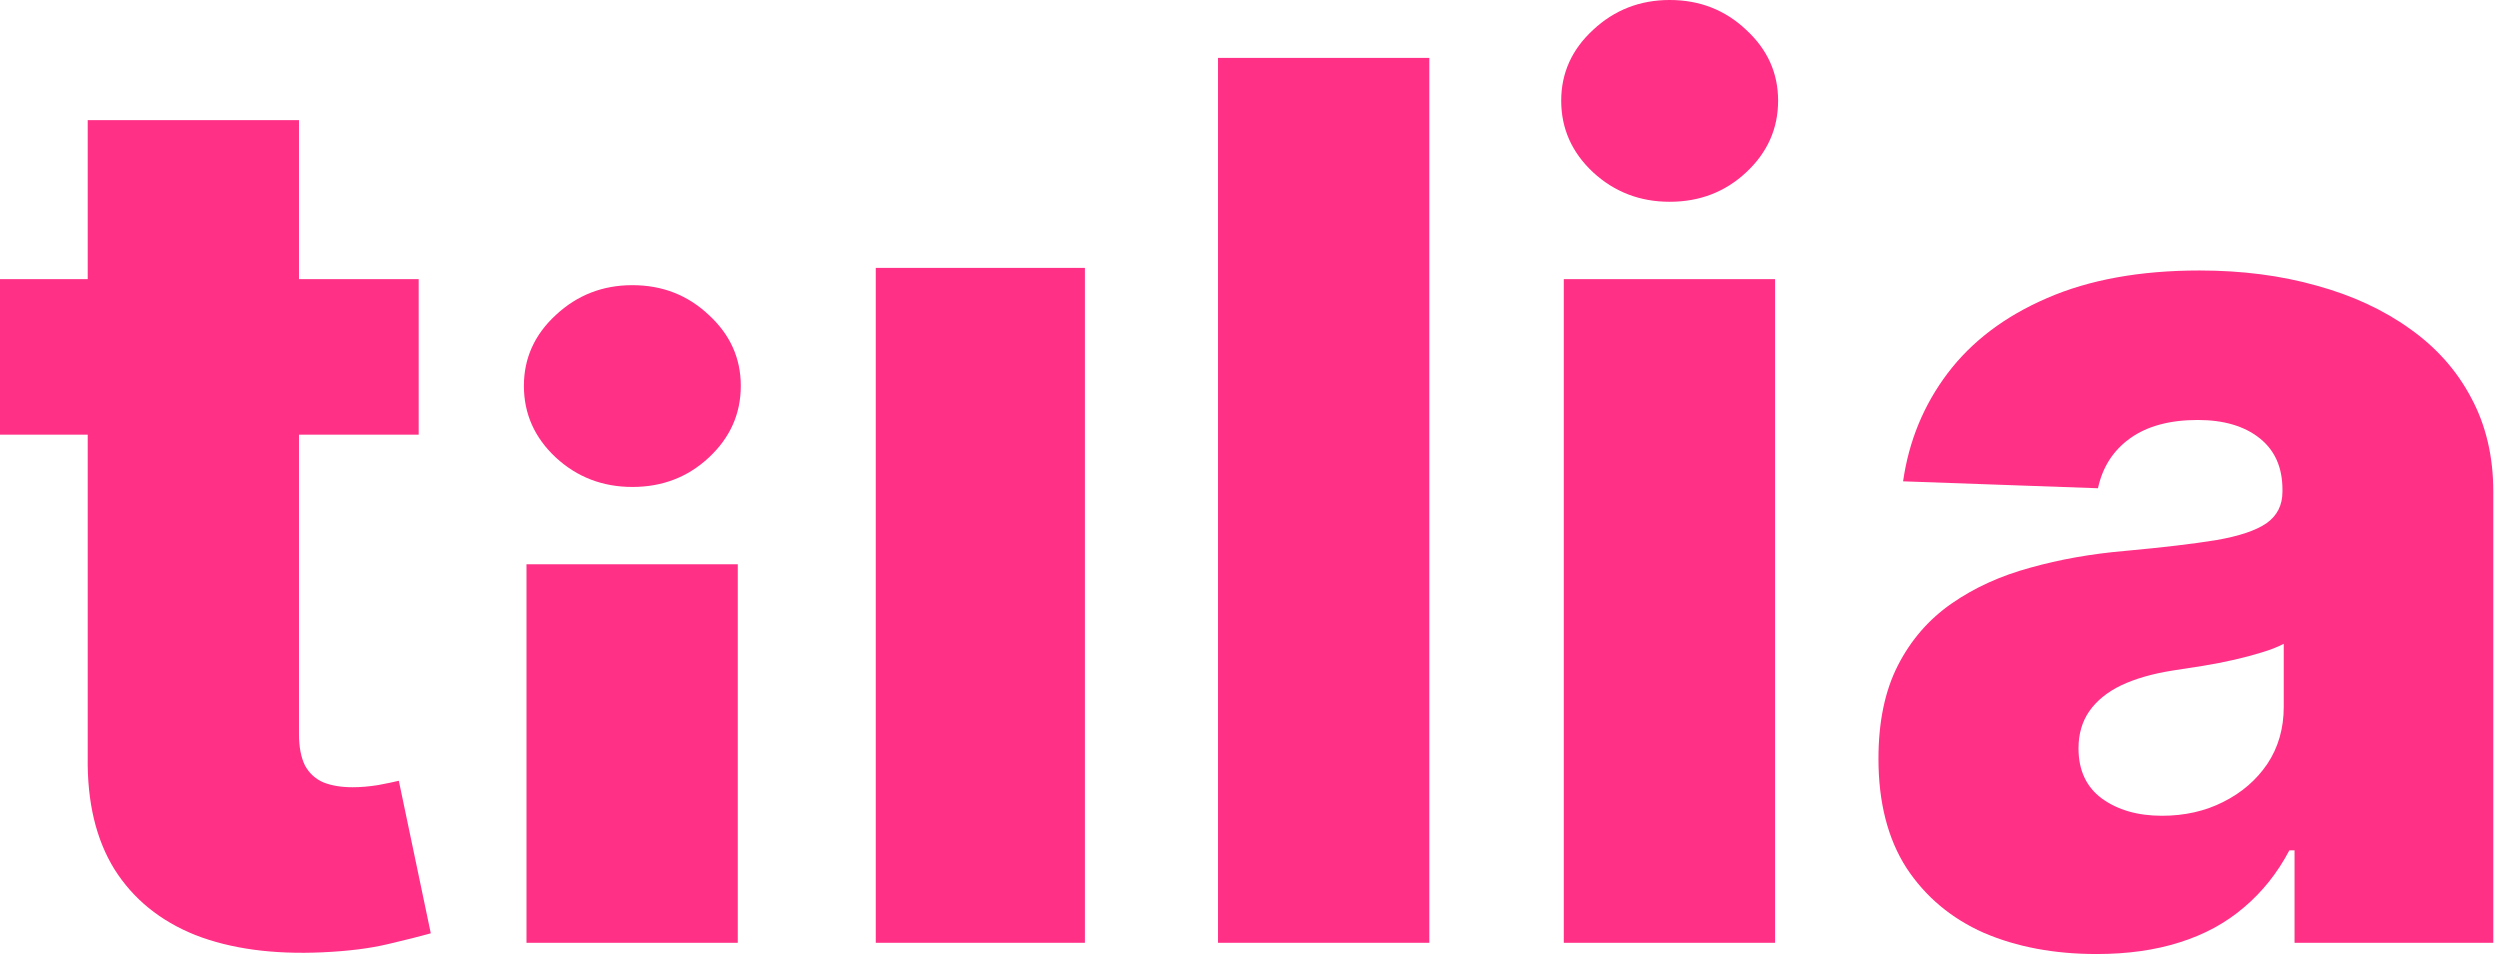 <svg width="263" height="101" viewBox="0 0 263 101" fill="none" xmlns="http://www.w3.org/2000/svg">
<path d="M220.568 100.364C216.114 100.364 212.159 99.621 208.705 98.136C205.28 96.621 202.568 94.349 200.568 91.318C198.598 88.258 197.614 84.424 197.614 79.818C197.614 75.939 198.295 72.667 199.659 70C201.023 67.333 202.902 65.167 205.295 63.5C207.689 61.833 210.447 60.576 213.568 59.727C216.689 58.849 220.023 58.258 223.568 57.955C227.538 57.591 230.735 57.212 233.159 56.818C235.583 56.394 237.341 55.803 238.432 55.045C239.553 54.258 240.114 53.151 240.114 51.727V51.5C240.114 49.167 239.311 47.364 237.705 46.091C236.098 44.818 233.932 44.182 231.205 44.182C228.265 44.182 225.902 44.818 224.114 46.091C222.326 47.364 221.189 49.121 220.705 51.364L200.205 50.636C200.811 46.394 202.371 42.606 204.886 39.273C207.432 35.909 210.917 33.273 215.341 31.364C219.795 29.424 225.144 28.455 231.386 28.455C235.841 28.455 239.947 28.985 243.705 30.046C247.462 31.076 250.735 32.591 253.523 34.591C256.311 36.561 258.462 38.985 259.977 41.864C261.523 44.742 262.295 48.03 262.295 51.727V99.182H241.386V89.455H240.841C239.598 91.818 238.008 93.818 236.068 95.455C234.159 97.091 231.902 98.318 229.295 99.136C226.72 99.955 223.811 100.364 220.568 100.364ZM227.432 85.818C229.826 85.818 231.977 85.333 233.886 84.364C235.826 83.394 237.371 82.061 238.523 80.364C239.674 78.636 240.25 76.636 240.25 74.364V67.727C239.614 68.061 238.841 68.364 237.932 68.636C237.053 68.909 236.083 69.167 235.023 69.409C233.962 69.651 232.871 69.864 231.75 70.046C230.629 70.227 229.553 70.394 228.523 70.546C226.432 70.879 224.644 71.394 223.159 72.091C221.705 72.788 220.583 73.697 219.795 74.818C219.038 75.909 218.659 77.212 218.659 78.727C218.659 81.03 219.477 82.788 221.114 84C222.78 85.212 224.886 85.818 227.432 85.818Z" fill="#FF3086"/>
<path d="M164.511 99.182V29.364H186.739V99.182H164.511ZM175.648 21.227C172.527 21.227 169.845 20.197 167.602 18.136C165.36 16.046 164.239 13.53 164.239 10.591C164.239 7.682 165.36 5.197 167.602 3.136C169.845 1.045 172.527 0 175.648 0C178.799 0 181.481 1.045 183.693 3.136C185.936 5.197 187.057 7.682 187.057 10.591C187.057 13.53 185.936 16.046 183.693 18.136C181.481 20.197 178.799 21.227 175.648 21.227Z" fill="#FF3086"/>
<path d="M150.364 6.091V99.182H128.136V6.091H150.364Z" fill="#FF3086"/>
<path d="M114.131 28.182V99.182H92.131V28.182H114.131Z" fill="#FF3086"/>
<path d="M55.386 99.182V59.364H77.614V99.182H55.386ZM66.523 51.227C63.401 51.227 60.72 50.197 58.477 48.136C56.235 46.045 55.114 43.53 55.114 40.591C55.114 37.682 56.235 35.197 58.477 33.136C60.72 31.046 63.401 30 66.523 30C69.674 30 72.356 31.046 74.568 33.136C76.811 35.197 77.932 37.682 77.932 40.591C77.932 43.53 76.811 46.045 74.568 48.136C72.356 50.197 69.674 51.227 66.523 51.227Z" fill="#FF3086"/>
<path d="M44.045 29.364V45.727H0V29.364H44.045ZM9.227 12.636H31.454V77.227C31.454 78.591 31.667 79.697 32.091 80.546C32.545 81.364 33.197 81.955 34.045 82.318C34.894 82.651 35.909 82.818 37.091 82.818C37.939 82.818 38.833 82.742 39.773 82.591C40.742 82.409 41.47 82.258 41.955 82.136L45.318 98.182C44.258 98.485 42.758 98.864 40.818 99.318C38.909 99.773 36.621 100.061 33.955 100.182C28.742 100.424 24.273 99.818 20.546 98.364C16.849 96.879 14.015 94.576 12.046 91.455C10.106 88.333 9.167 84.409 9.227 79.682V12.636Z" fill="#FF3086"/>
</svg>

